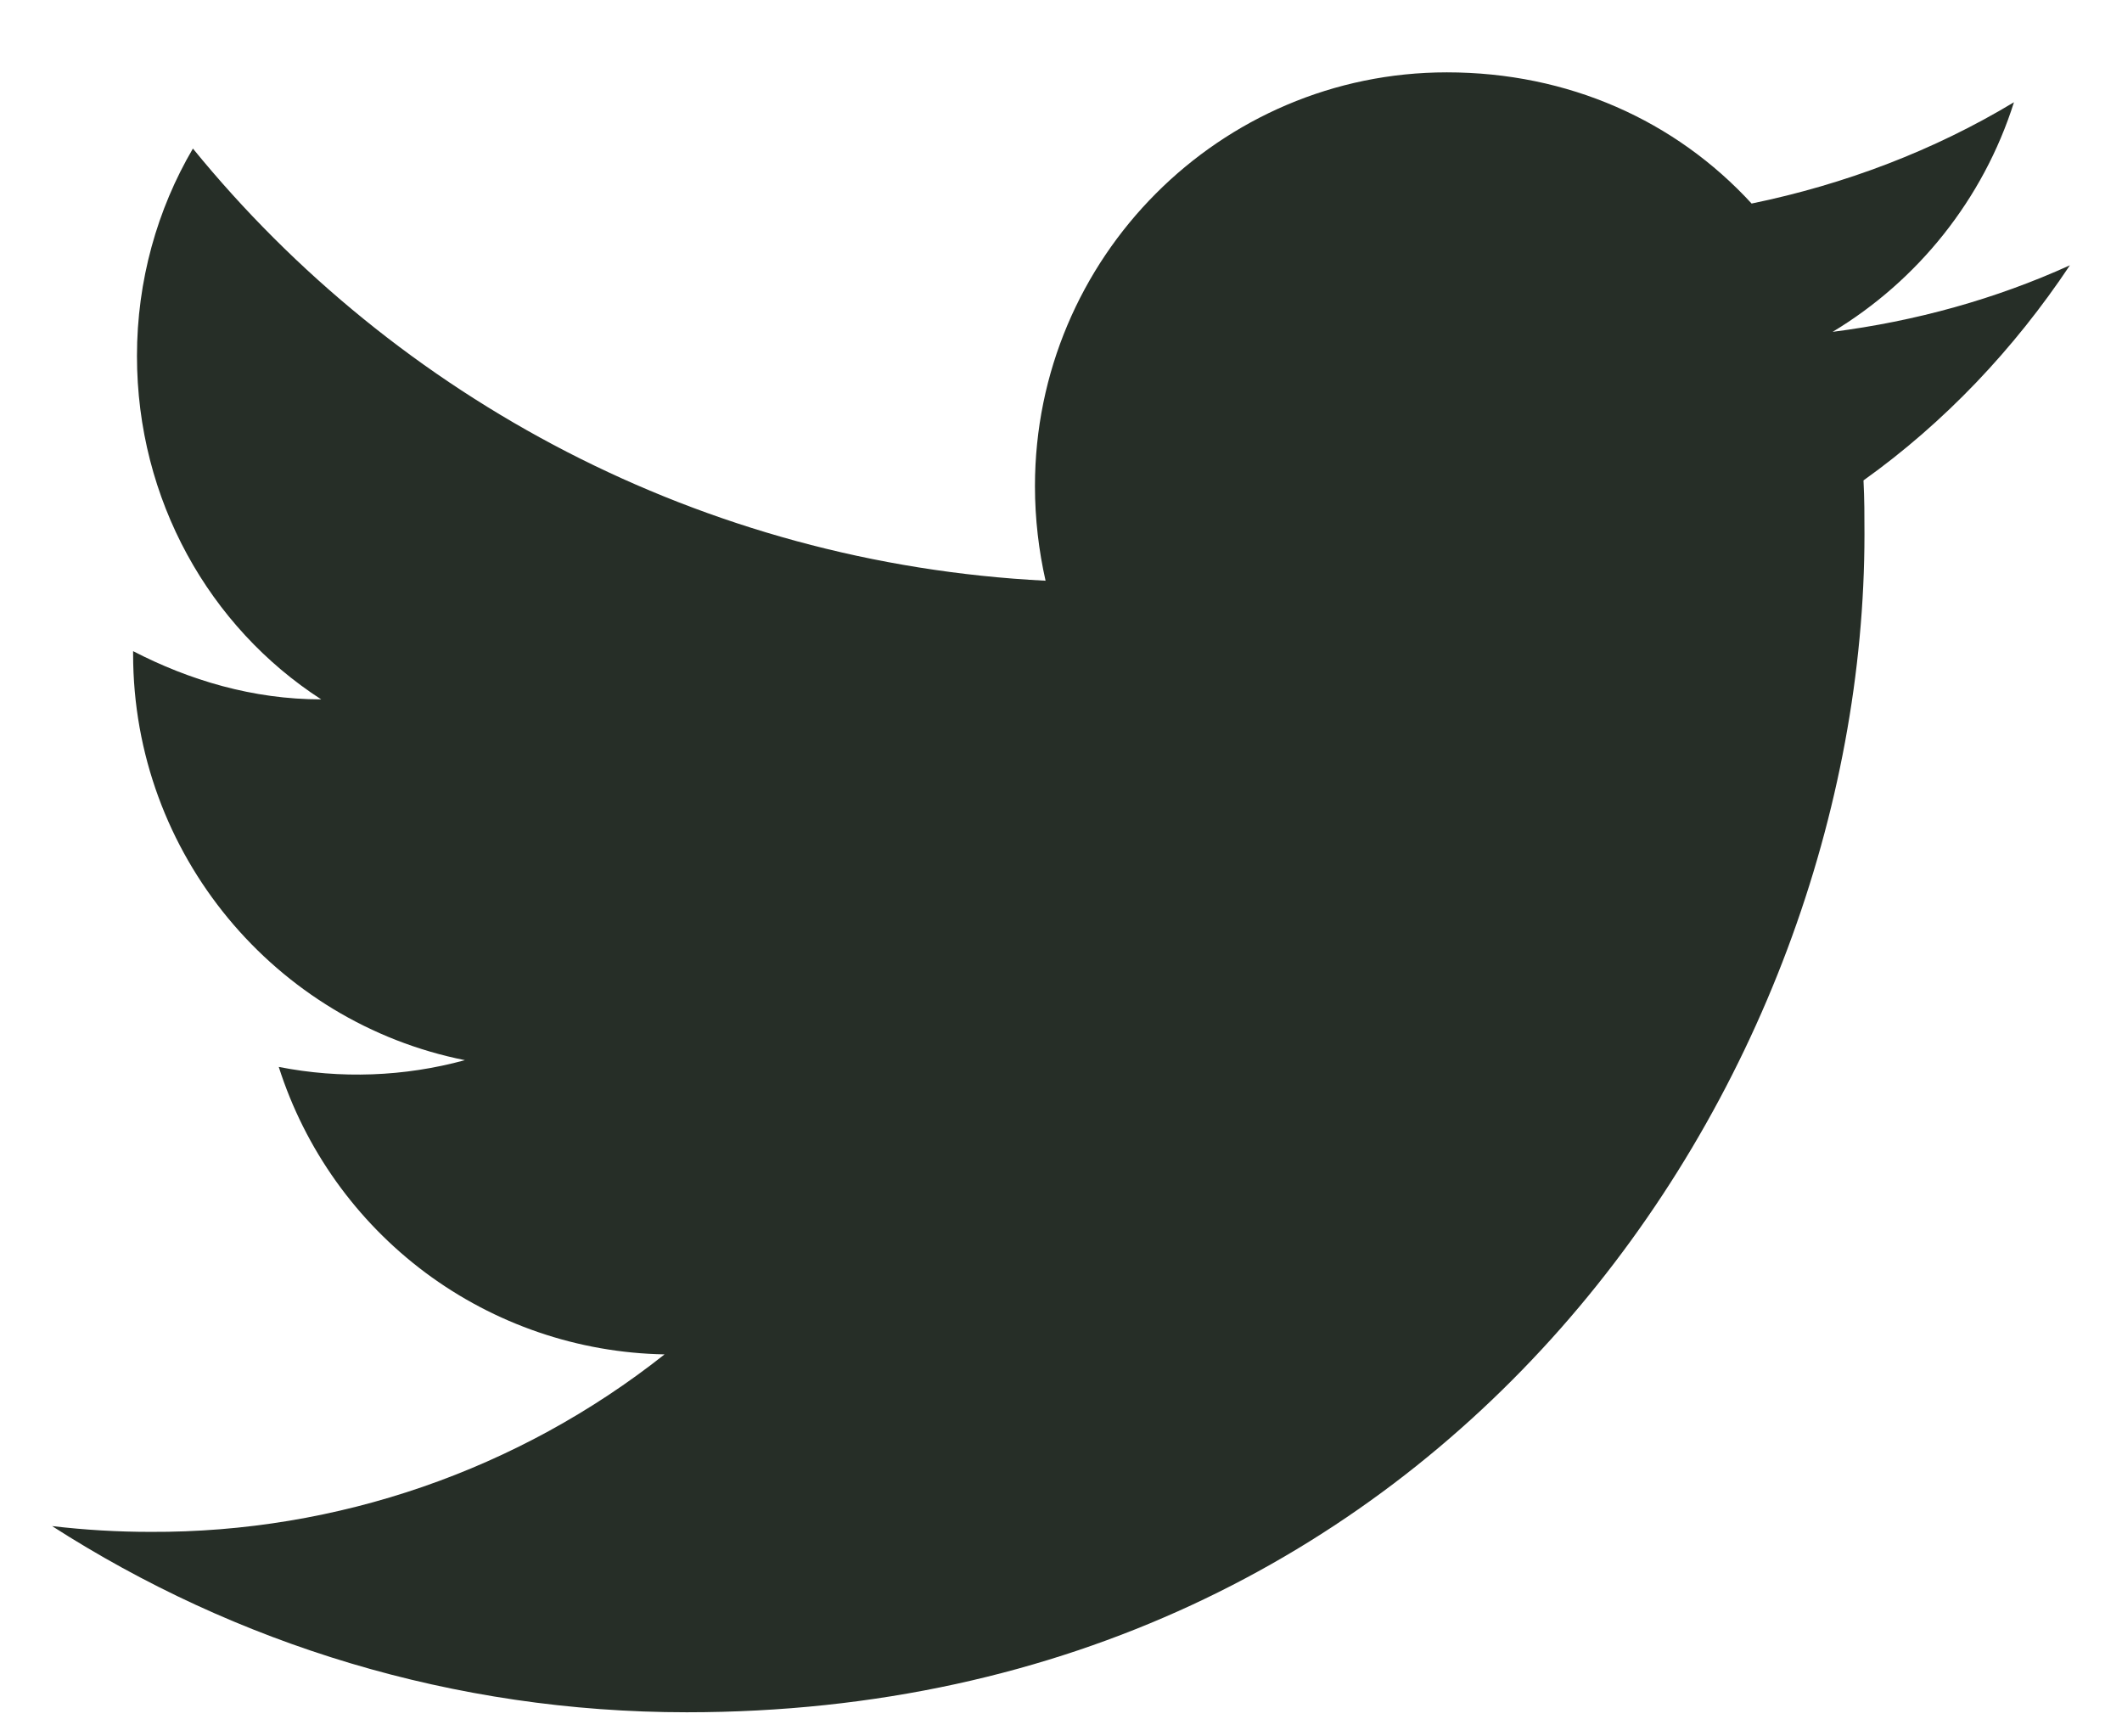 <svg width="22" height="18" viewBox="0 0 22 18" fill="none" xmlns="http://www.w3.org/2000/svg">
<path d="M21.46 2.75C20.69 3.1 19.86 3.33 19 3.44C19.88 2.91 20.56 2.07 20.88 1.06C20.05 1.56 19.13 1.91 18.16 2.11C17.37 1.25 16.26 0.75 15 0.75C12.65 0.75 10.73 2.67 10.73 5.04C10.73 5.38 10.77 5.71 10.84 6.02C7.28 5.84 4.11 4.13 2 1.54C1.63 2.17 1.42 2.91 1.42 3.69C1.42 5.18 2.17 6.5 3.33 7.25C2.62 7.25 1.96 7.05 1.38 6.75V6.78C1.38 8.86 2.86 10.6 4.82 10.99C4.191 11.162 3.53 11.186 2.89 11.06C3.162 11.912 3.694 12.658 4.411 13.193C5.128 13.727 5.995 14.024 6.89 14.04C5.374 15.24 3.494 15.889 1.56 15.88C1.22 15.88 0.88 15.86 0.54 15.82C2.44 17.04 4.7 17.75 7.12 17.75C15 17.75 19.33 11.21 19.33 5.54C19.33 5.35 19.33 5.17 19.32 4.98C20.16 4.38 20.88 3.62 21.46 2.75Z" fill="#262E27"/>
</svg>
